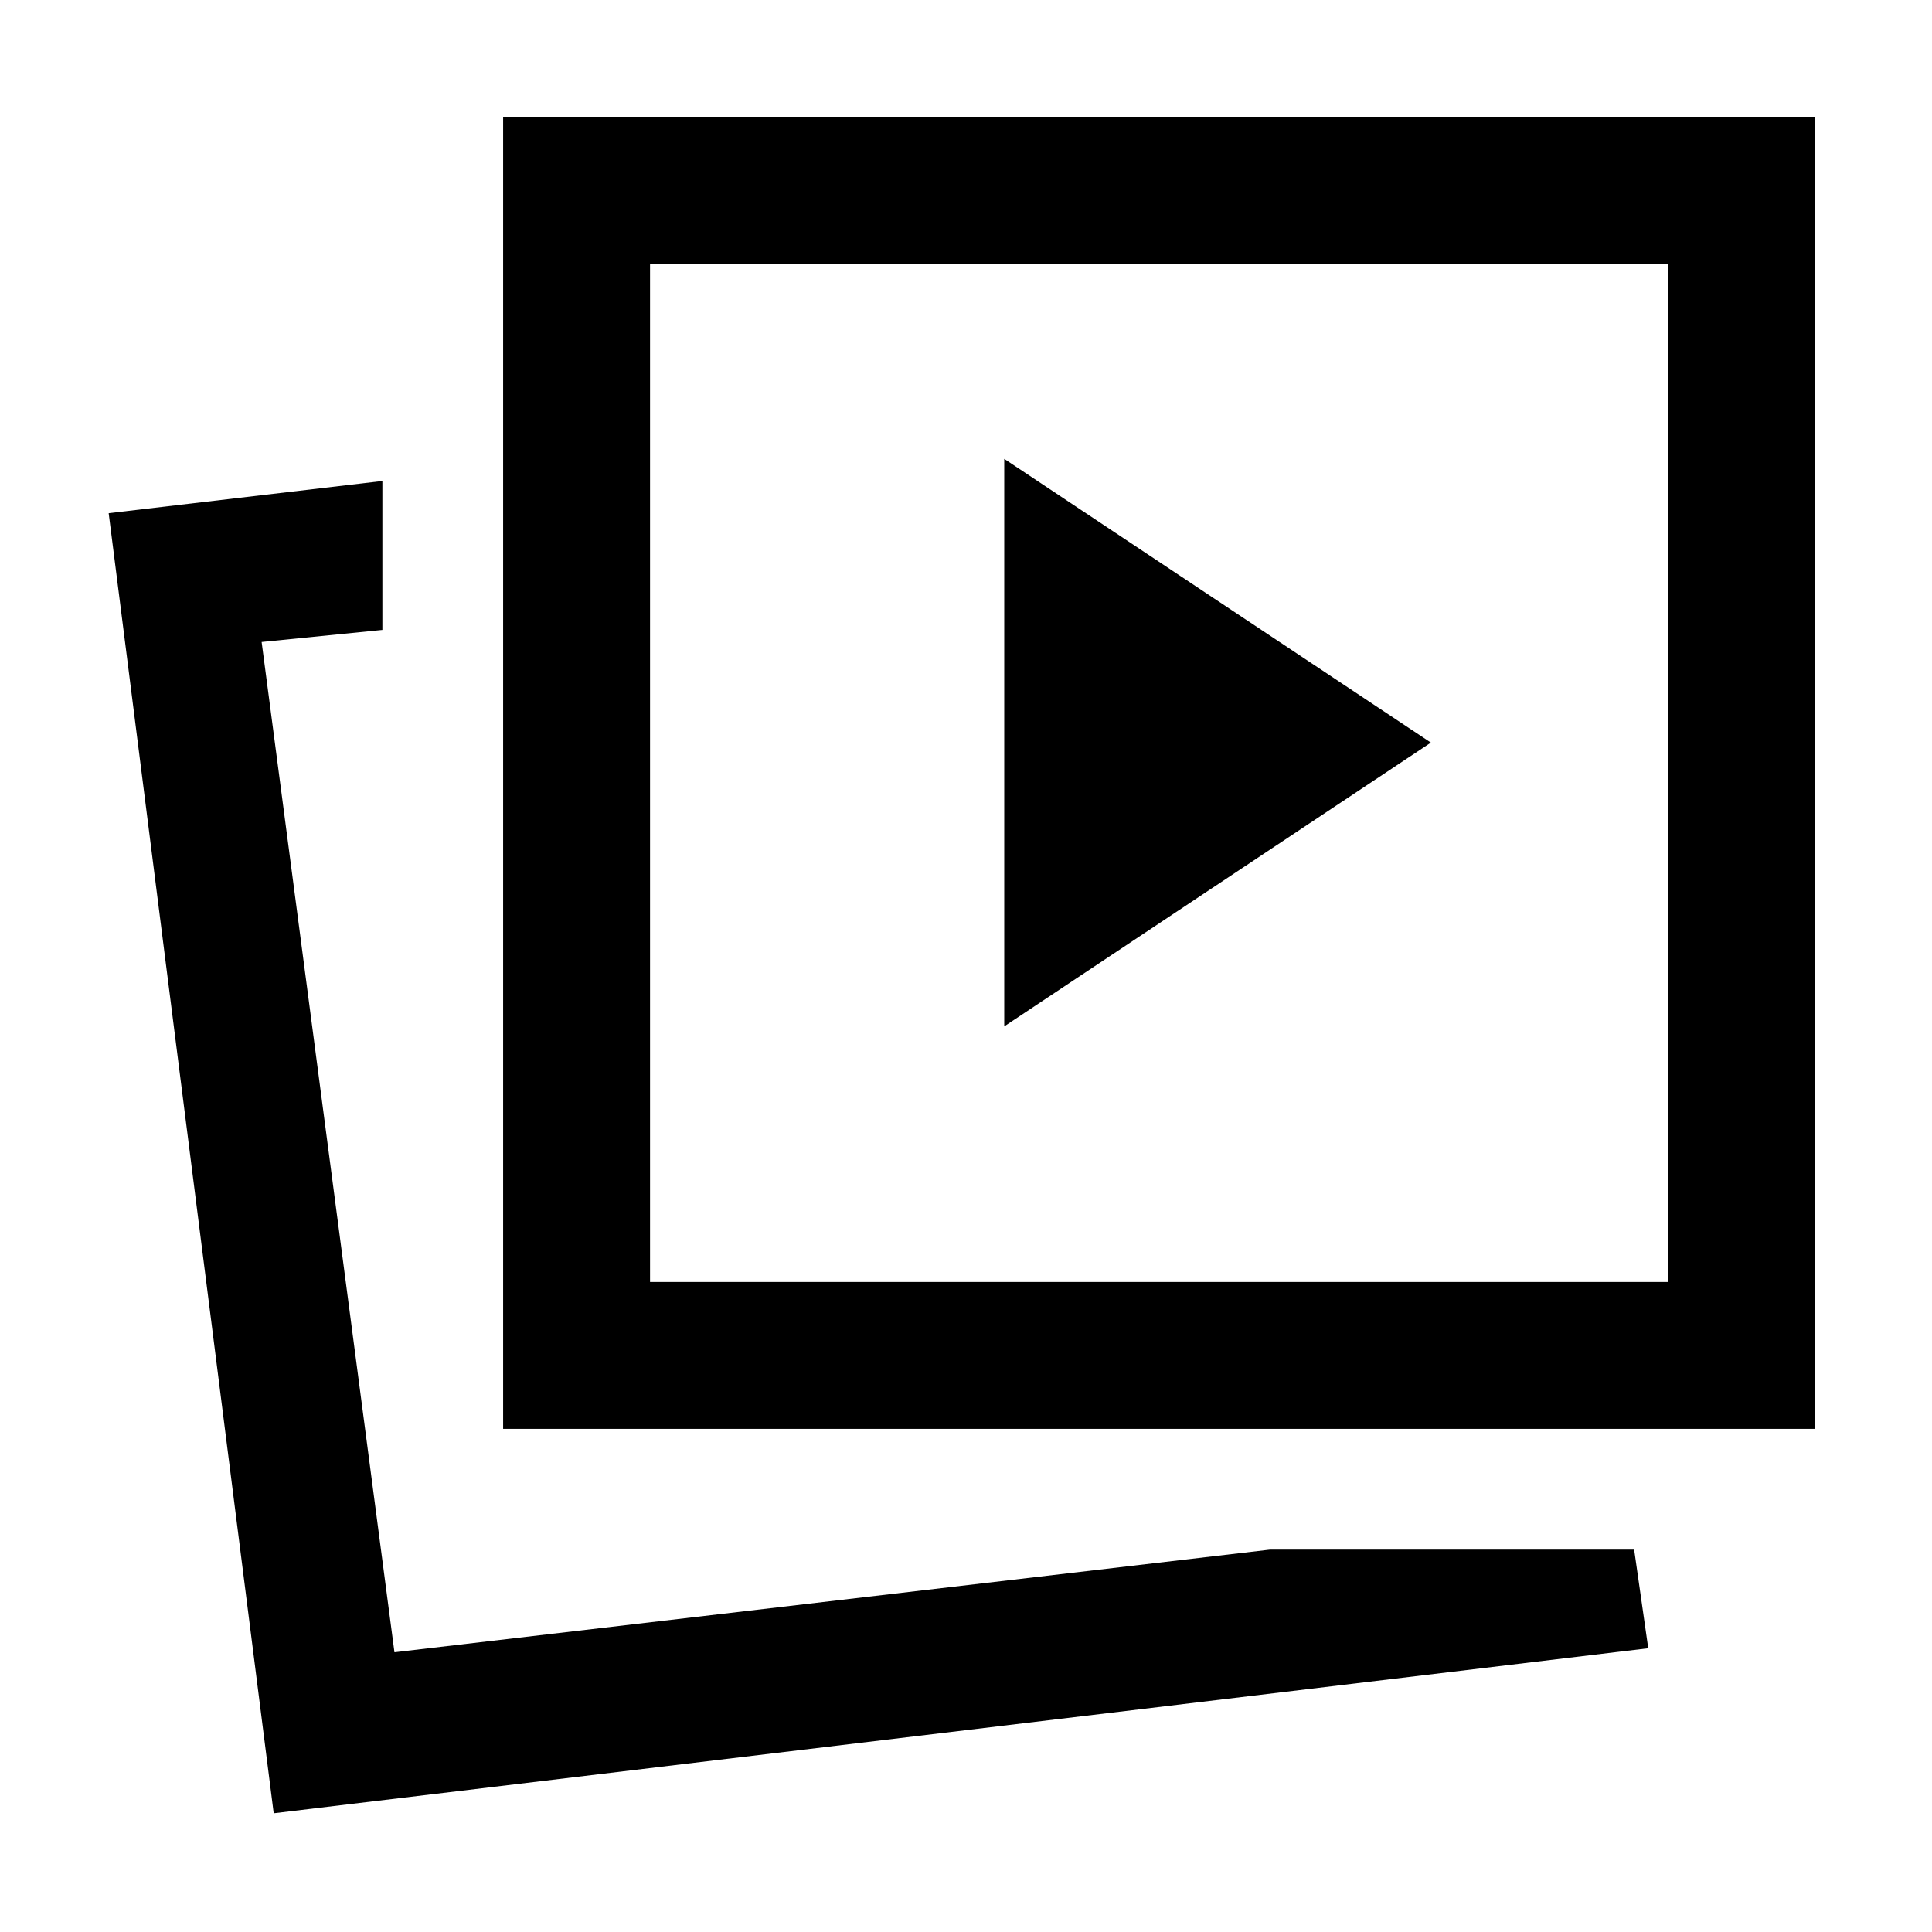 <svg xmlns="http://www.w3.org/2000/svg" height="48" viewBox="0 -960 960 960" width="48"><path d="m499-450 212-141-212-141v282Zm132 260h181l7 49-683 82-82-646 136-16v74l-60 6 66 502 435-51Zm-381-60v-652h652v652H250Zm73-73h506v-506H323v506ZM196-139Zm380-437Z"/></svg>